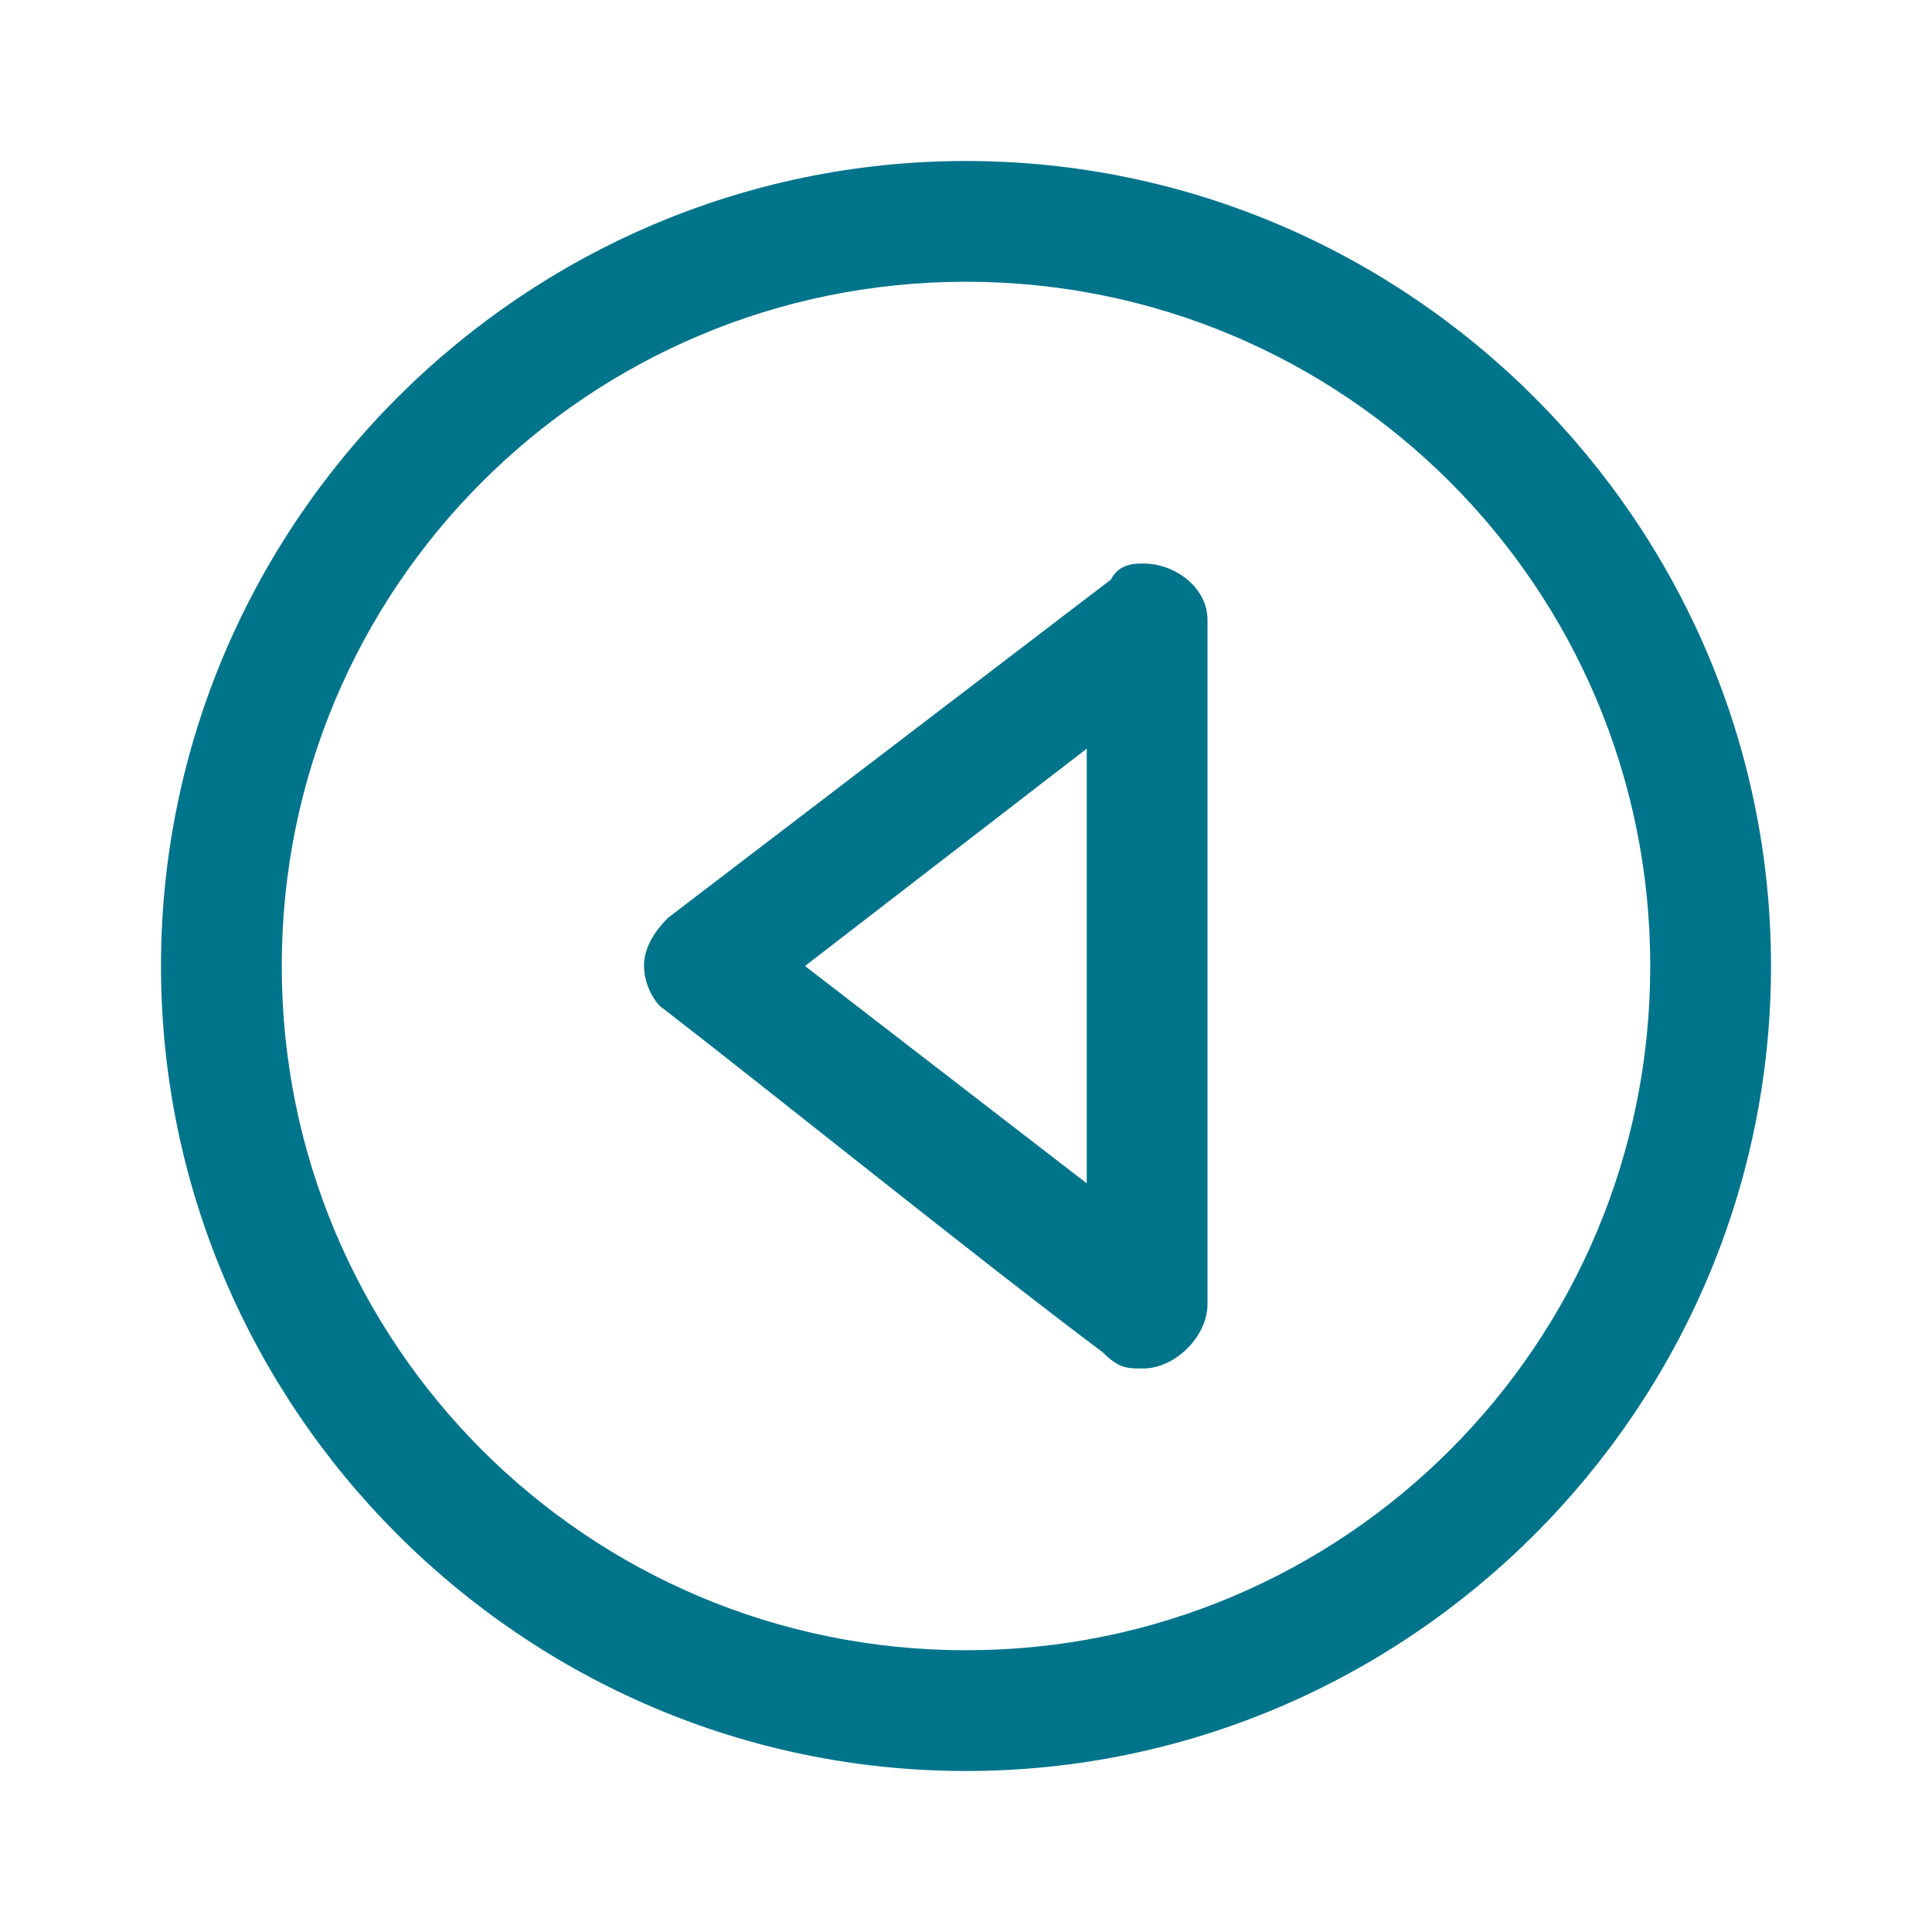 <?xml version="1.0" encoding="utf-8"?>
<!-- Generator: Adobe Illustrator 25.0.0, SVG Export Plug-In . SVG Version: 6.00 Build 0)  -->
<svg version="1.1" id="Layer_1" xmlns="http://www.w3.org/2000/svg" xmlns:xlink="http://www.w3.org/1999/xlink" x="0px" y="0px"
	 viewBox="0 0 24 24" style="enable-background:new 0 0 24 24;" xml:space="preserve">
<style type="text/css">
	.st0{fill:#00748B;}
</style>
<path class="st0" d="M22,12c0-5.5-4.5-10-10-10C6.5,2,2,6.5,2,12c0,5.5,4.5,10,10,10C17.5,22,22,17.5,22,12z M20.5,12
	c0,4.7-3.8,8.5-8.5,8.5S3.5,16.7,3.5,12S7.3,3.5,12,3.5S20.5,7.3,20.5,12z M13.8,7.2C13.9,7,14.1,7,14.2,7C14.6,7,15,7.3,15,7.7v8.5
	c0,0.4-0.4,0.8-0.8,0.8c-0.2,0-0.3,0-0.5-0.2c-1.6-1.2-4.2-3.3-5.5-4.3C8.1,12.4,8,12.2,8,12c0-0.2,0.1-0.4,0.3-0.6L13.8,7.2z
	 M13.5,14.7V9.3L10,12L13.5,14.7z"/>
</svg>
